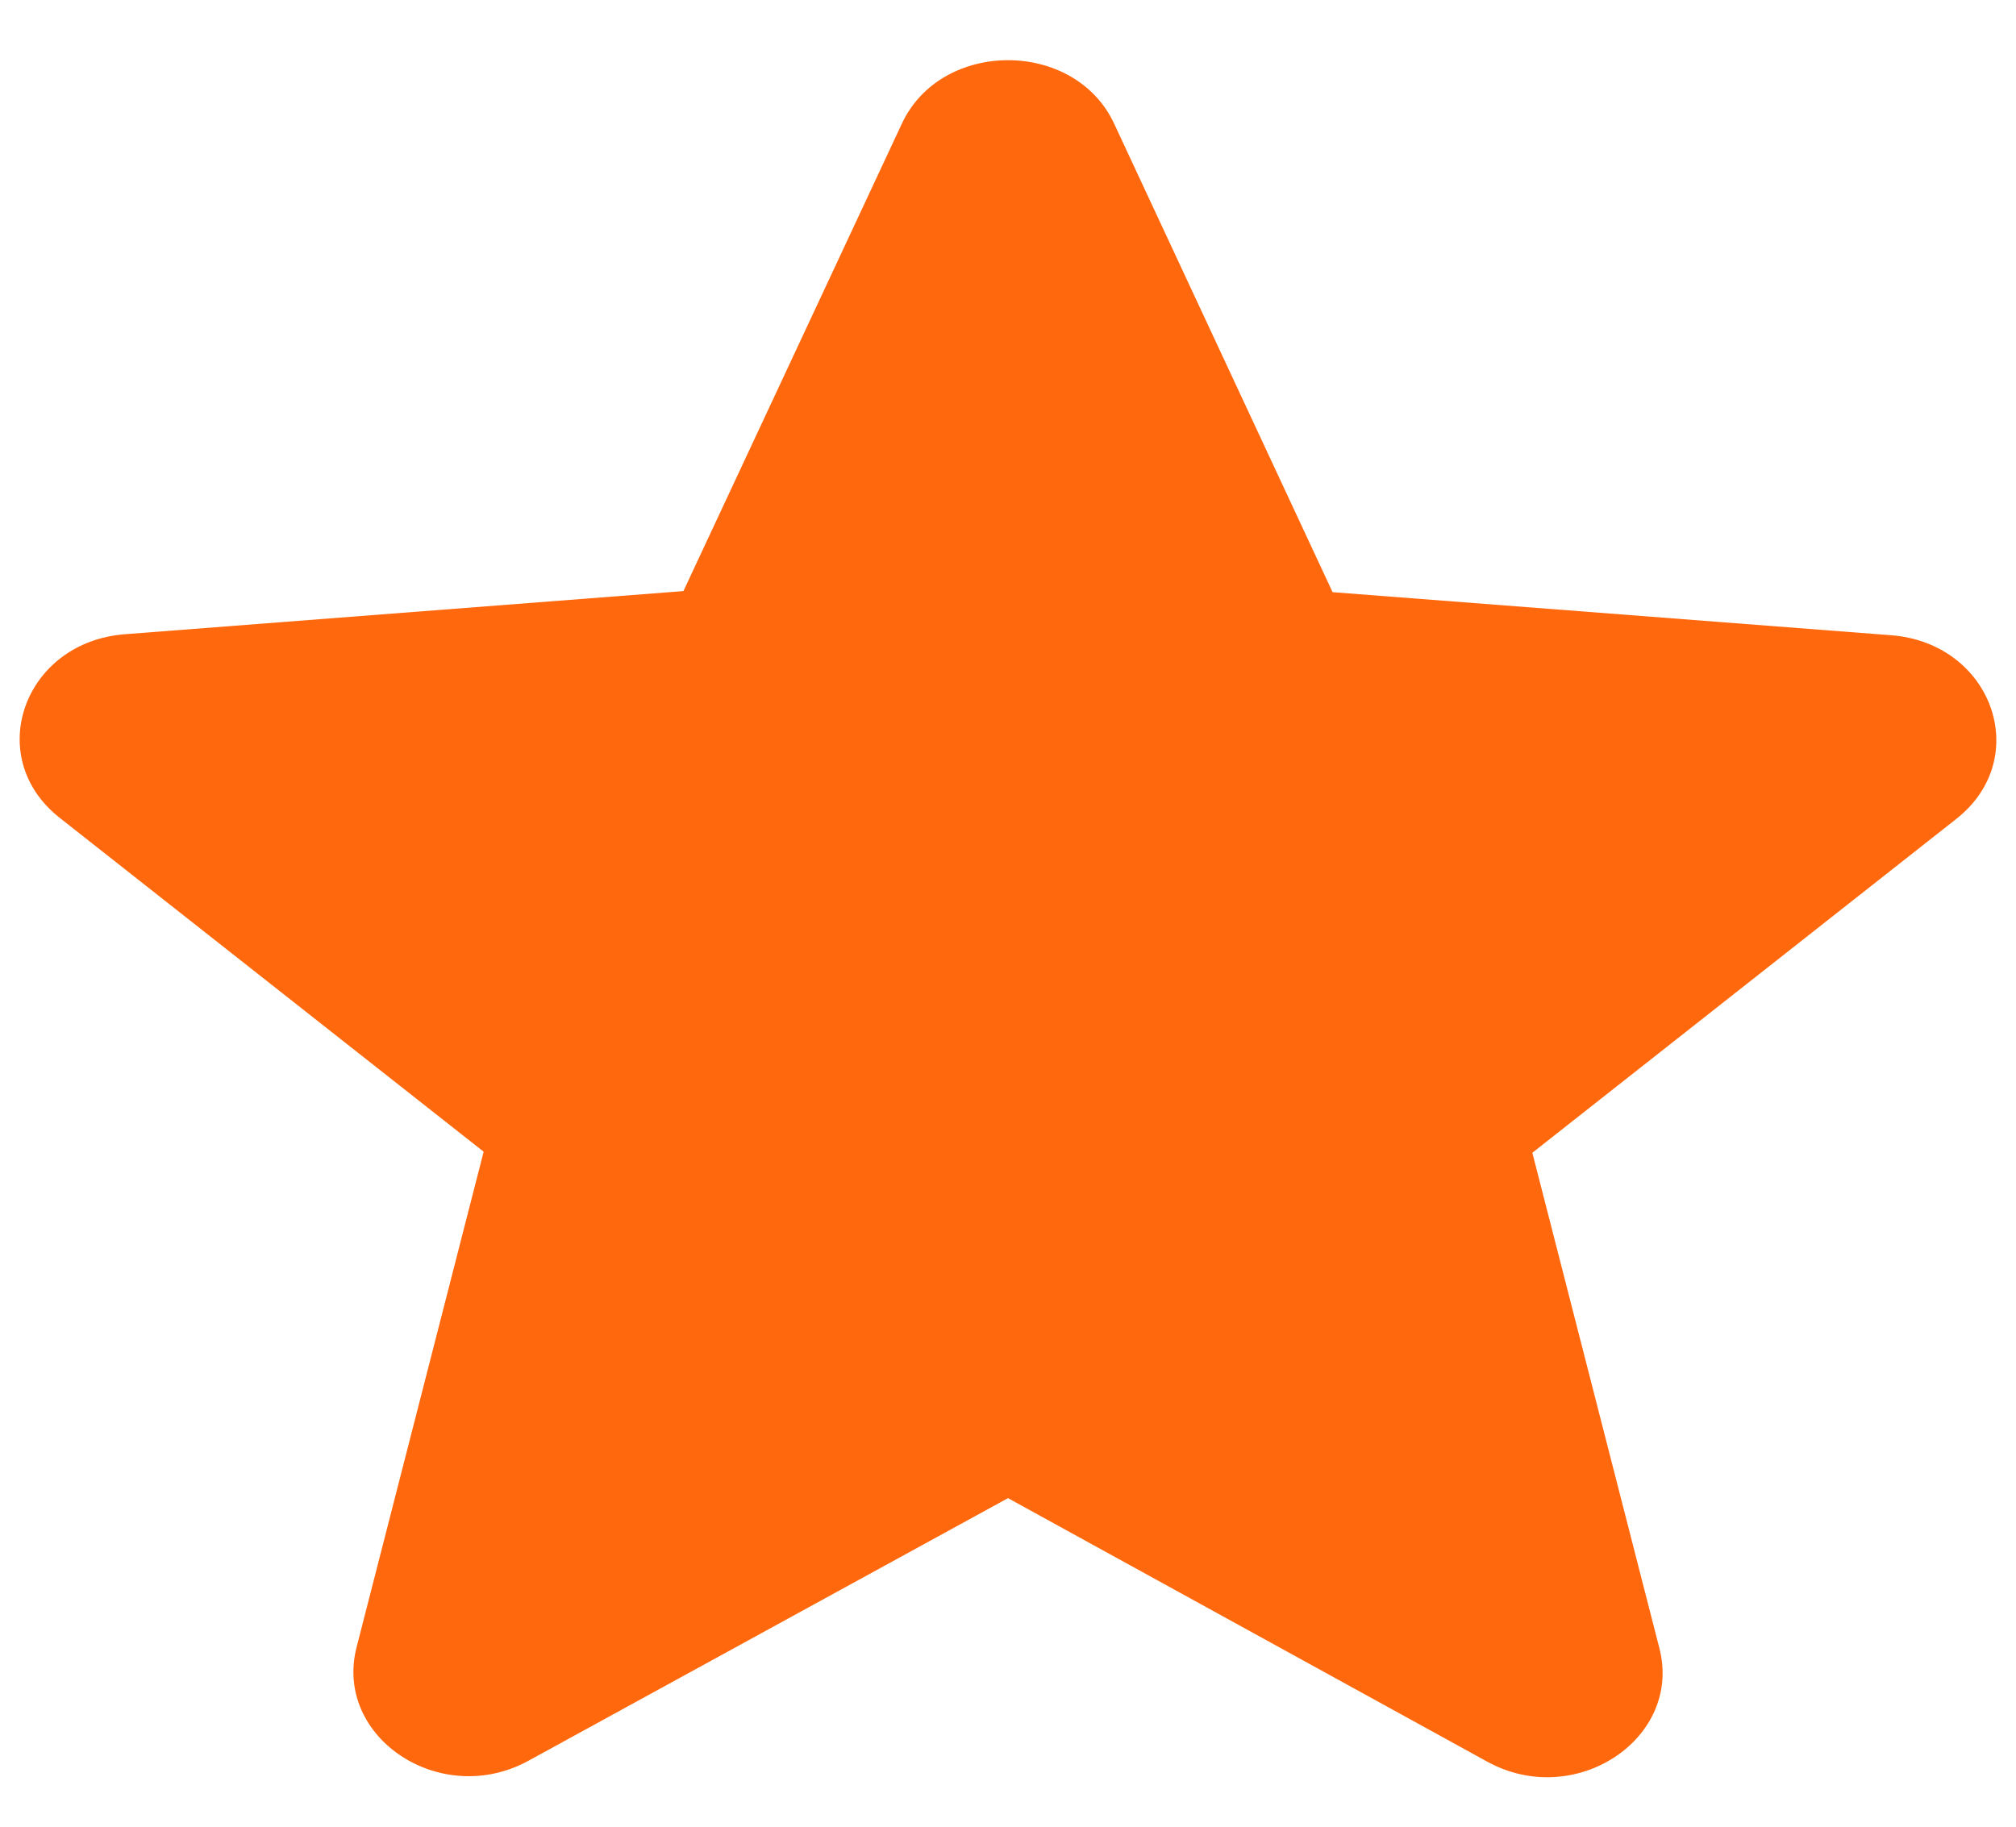 <svg width="32" height="29" viewBox="0 0 32 29" fill="none" xmlns="http://www.w3.org/2000/svg">
<path d="M16 23.784L23.608 27.968C25.002 28.734 26.707 27.601 26.34 26.168L24.323 18.301L31.052 13.001C32.28 12.034 31.62 10.201 30.007 10.084L21.152 9.401L17.687 1.968C17.063 0.618 14.937 0.618 14.313 1.968L10.848 9.384L1.993 10.068C0.38 10.184 -0.28 12.018 0.948 12.984L7.677 18.284L5.66 26.151C5.293 27.584 6.998 28.718 8.392 27.951L16 23.784Z" fill="#FF680D"/>
</svg>
